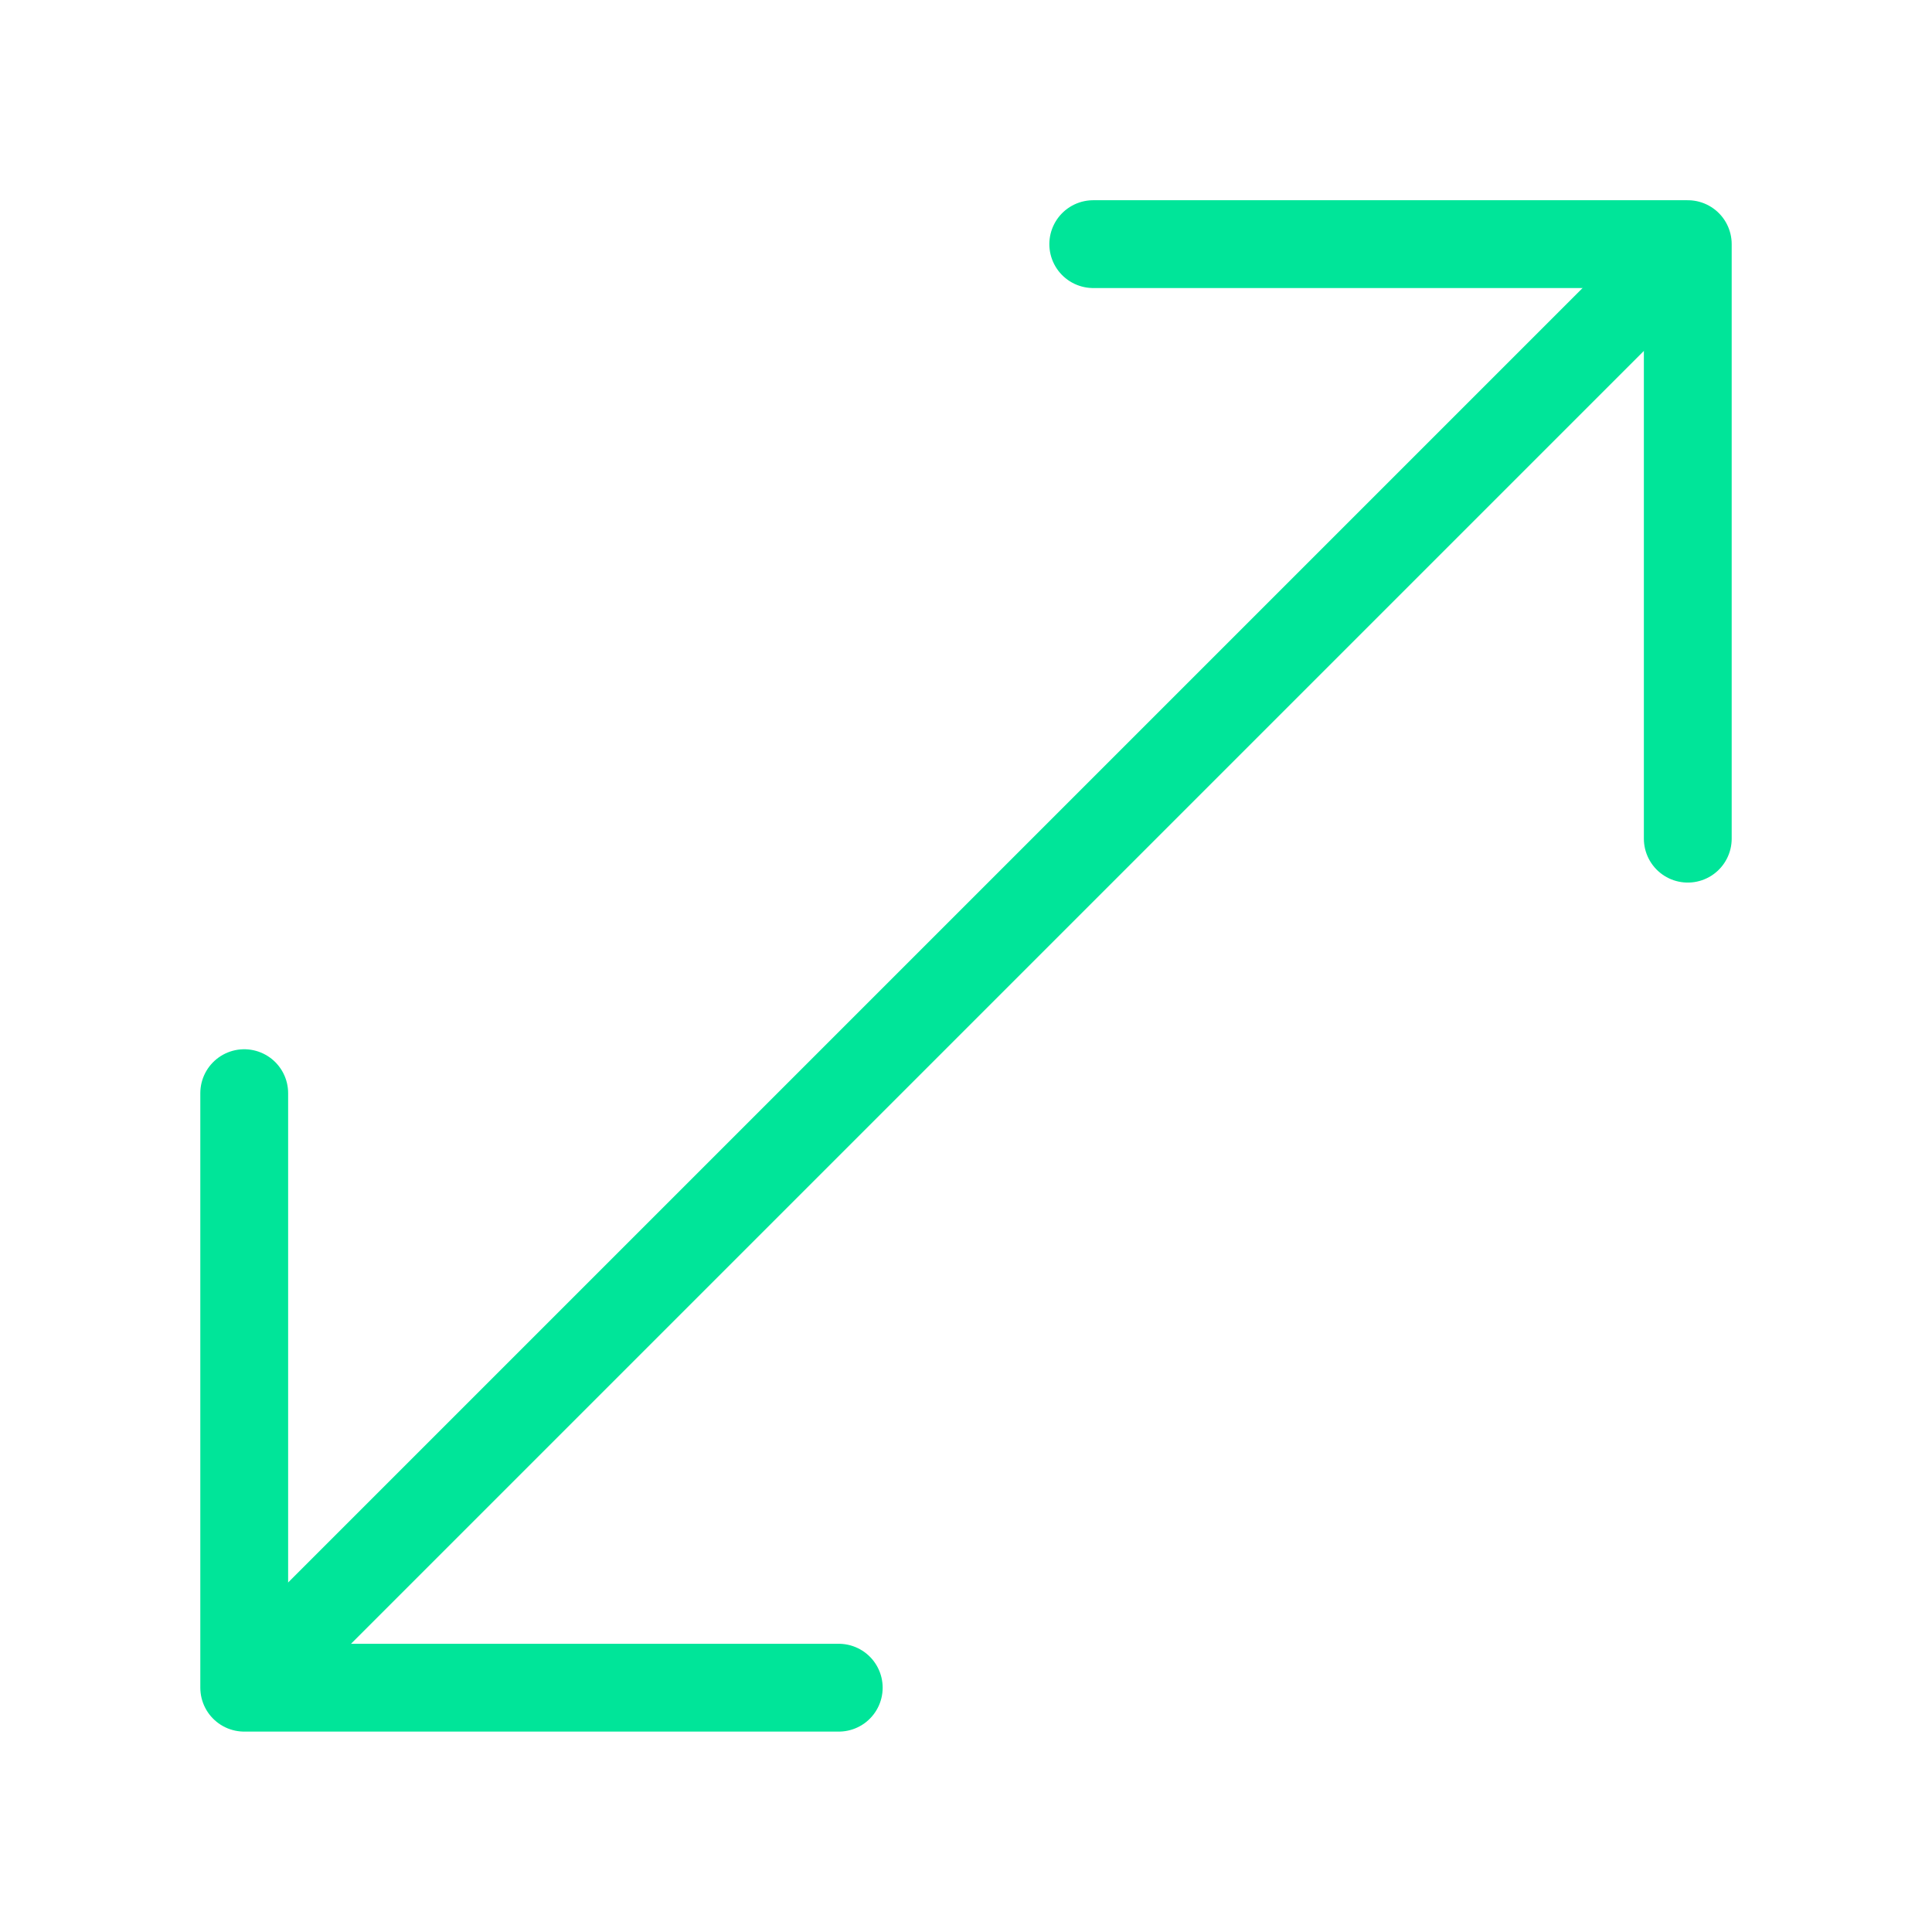 <svg width="22" height="22" viewBox="0 0 22 22" fill="none" xmlns="http://www.w3.org/2000/svg">
<path d="M9.551 19.218H2.781V12.448" stroke="#00E599" stroke-linecap="round" stroke-linejoin="round"/>
<path d="M19.219 9.55V2.78H12.449" stroke="#00E599" stroke-linecap="round" stroke-linejoin="round"/>
<path d="M3.199 18.809L18.811 3.197" stroke="#00E599" stroke-linecap="round" stroke-linejoin="round"/>
</svg>
